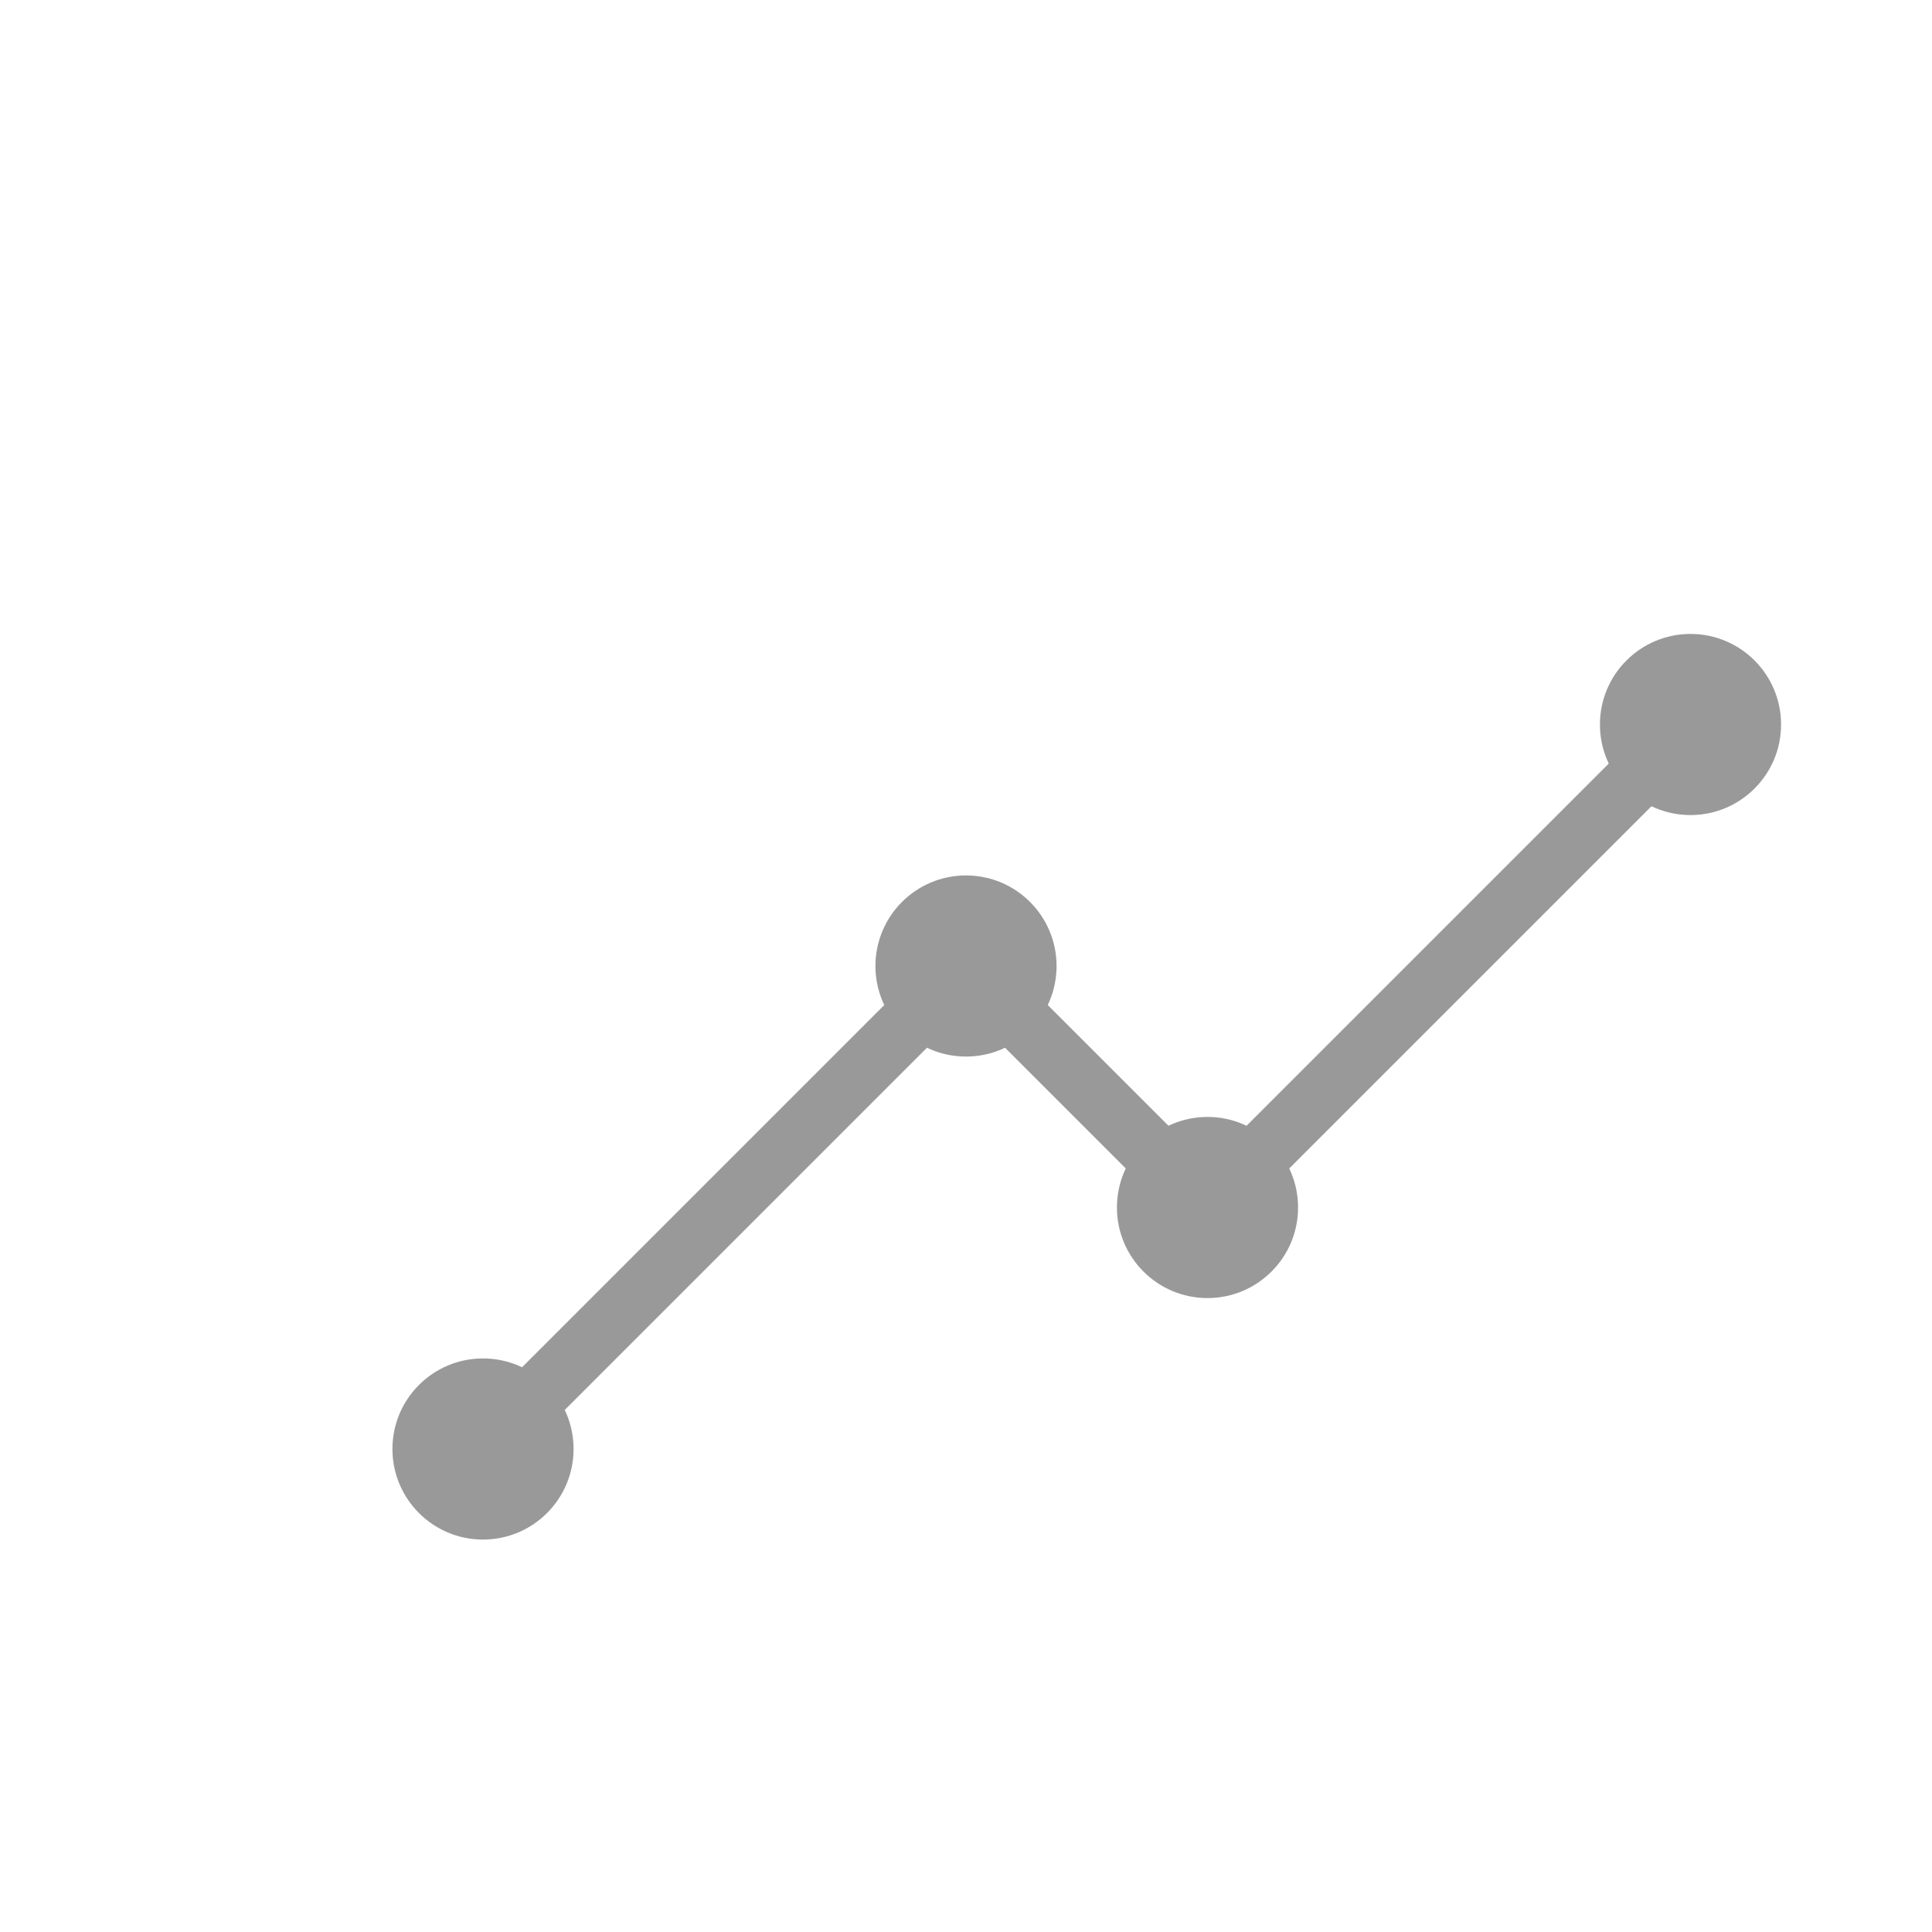 <?xml version="1.0" encoding="UTF-8"?>
<svg width="128" height="128" viewBox="0 0 128 128" fill="none" xmlns="http://www.w3.org/2000/svg">
  <path d="M32 96L64 64L80 80L112 48" stroke="#999999" stroke-width="4"/>
  <circle cx="32" cy="96" r="6" fill="#999999"/>
  <circle cx="64" cy="64" r="6" fill="#999999"/>
  <circle cx="80" cy="80" r="6" fill="#999999"/>
  <circle cx="112" cy="48" r="6" fill="#999999"/>
</svg>